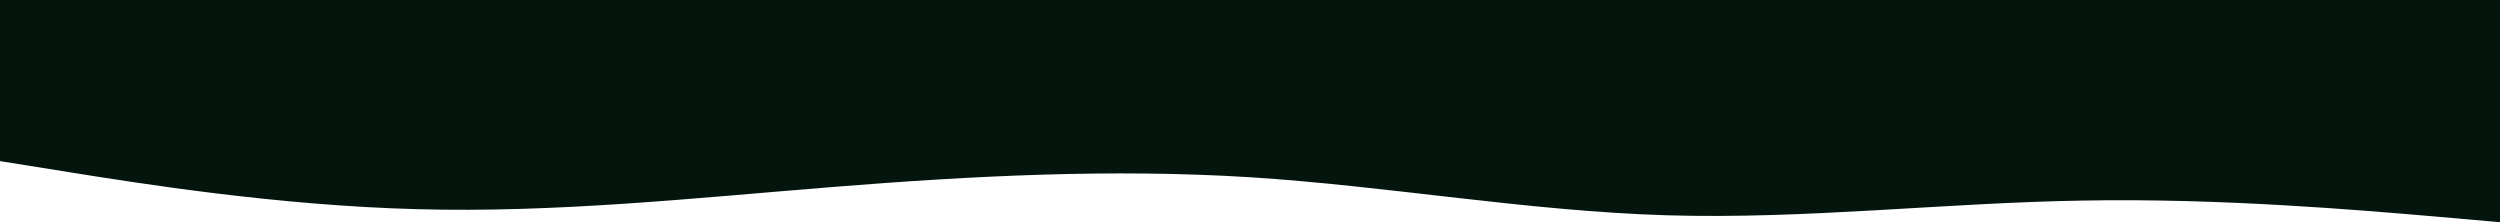 <svg viewBox="0 0 900 80" height="100%" width="100%" xmlns="http://www.w3.org/2000/svg" xmlns:xlink="http://www.w3.org/1999/xlink" version="1.1">
  <path d="M 900 80 L 875 77.8 C 850 75.7 800 71.3 750 72.2 C 700 73 650 79 600 77.5 C 550 76 500 67 450 63.8 C 400 60.7 350 63.3 300 67.3 C 250 71.3 200 76.7 150 75.3 C 100 74 50 66 25 62 L 0 58 L 0 0 L 900 0 Z" fill="#04150d" stroke-linecap="round" stroke-linejoin="miter"></path>
</svg>